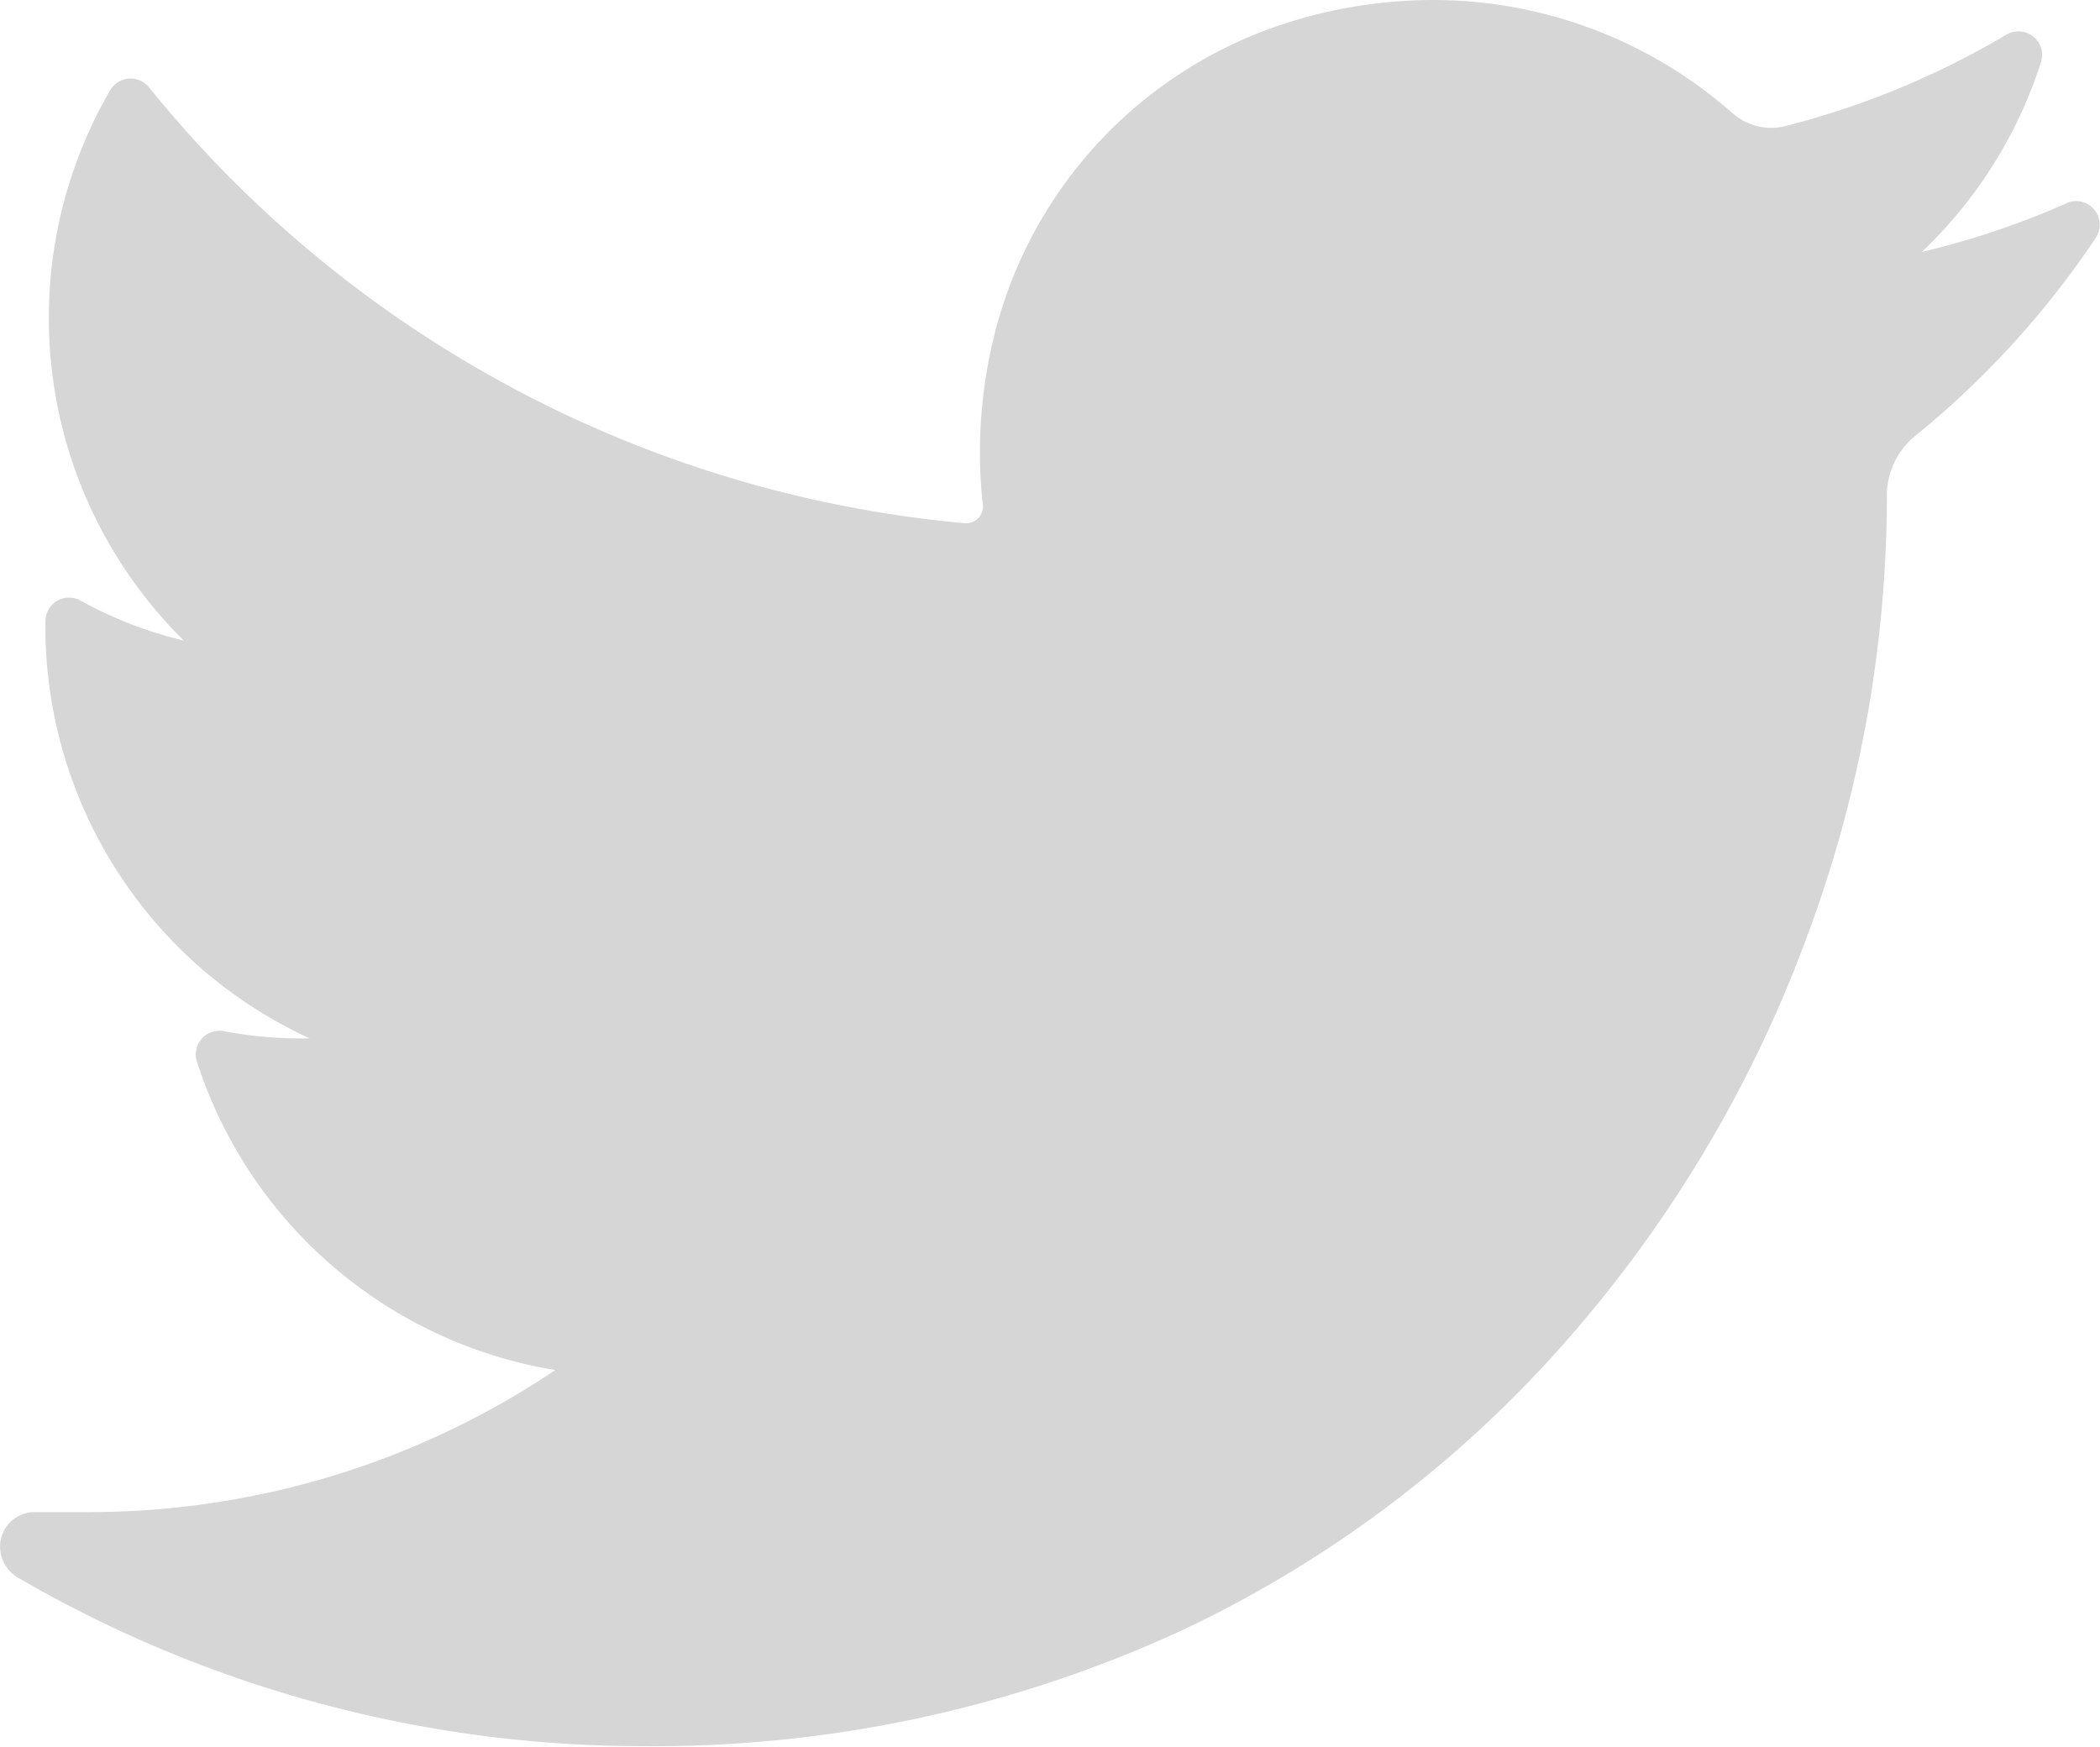 <svg xmlns="http://www.w3.org/2000/svg" width="51.744" height="43.041" viewBox="0 0 51.744 43.041">
  <path id="twitter" d="M50.921,39.5a20.489,20.489,0,0,1-3.568,1.2,11.124,11.124,0,0,0,2.936-4.676h0a.583.583,0,0,0-.853-.679h0A20.587,20.587,0,0,1,43.982,37.6a1.39,1.39,0,0,1-.341.042,1.446,1.446,0,0,1-.955-.365A11.155,11.155,0,0,0,35.3,34.491a11.927,11.927,0,0,0-3.534.546,10.808,10.808,0,0,0-7.284,7.787,11.9,11.9,0,0,0-.265,4.108.4.4,0,0,1-.1.313.414.414,0,0,1-.308.14l-.04,0A29.251,29.251,0,0,1,3.67,36.641h0a.583.583,0,0,0-.956.075h0a11.168,11.168,0,0,0,1.815,13.56,10,10,0,0,1-2.544-.985h0a.583.583,0,0,0-.866.5h0a11.169,11.169,0,0,0,6.515,10.29l-.238,0a10.038,10.038,0,0,1-1.879-.179h0a.583.583,0,0,0-.665.751h0a11.18,11.18,0,0,0,8.831,7.6,20.585,20.585,0,0,1-11.529,3.5H.862a.854.854,0,0,0-.835.644.884.884,0,0,0,.423.976,30.618,30.618,0,0,0,15.385,4.148,31.038,31.038,0,0,0,13.148-2.789,29.034,29.034,0,0,0,9.62-7.209,31.6,31.6,0,0,0,5.89-9.866,31.165,31.165,0,0,0,2-10.8V46.7a1.9,1.9,0,0,1,.71-1.478,22.049,22.049,0,0,0,4.436-4.868h0a.583.583,0,0,0-.721-.857Z" transform="translate(0 -34.491)" fill="#d6d6d6"/>
</svg>
